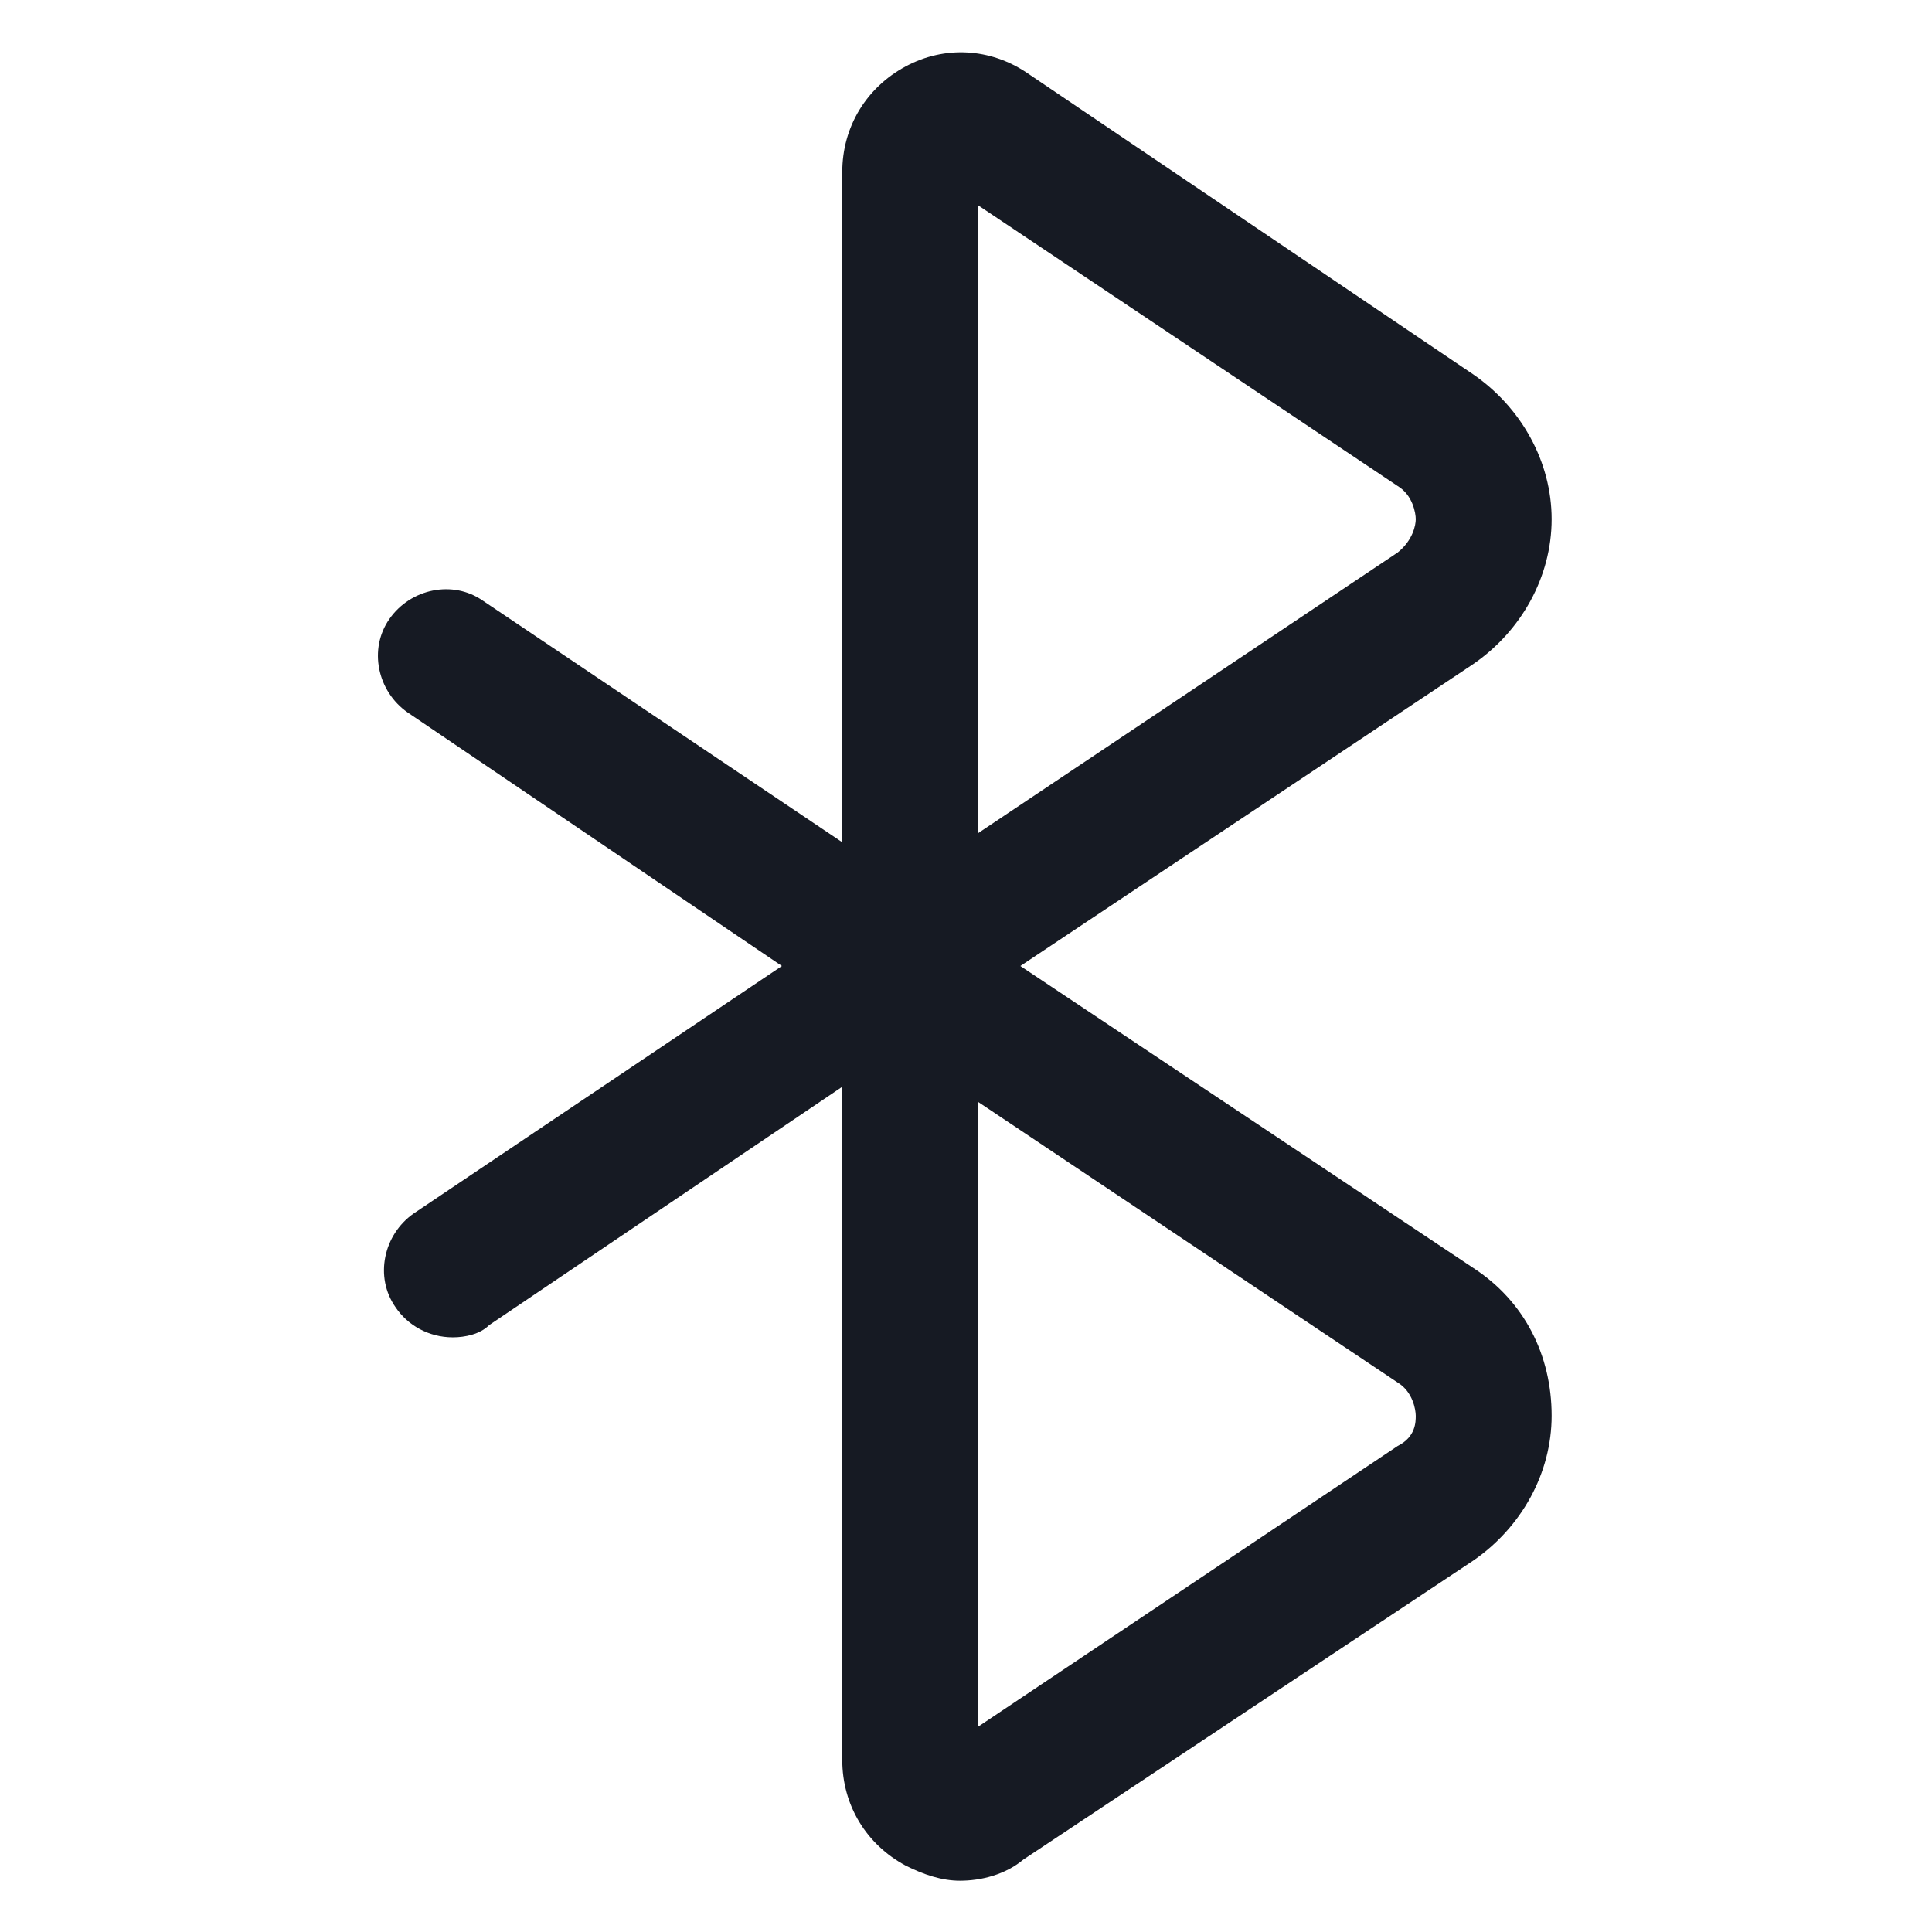 <svg width="24" height="24" viewBox="0 0 24 24" fill="none" xmlns="http://www.w3.org/2000/svg">
<path d="M18.3 15.75L12.675 12L18.3 8.25C18.9 7.838 19.275 7.163 19.275 6.45C19.275 5.738 18.9 5.063 18.3 4.65L12.75 0.9C12.3 0.6 11.738 0.563 11.25 0.825C10.762 1.088 10.463 1.575 10.463 2.138V10.463L6 7.463C5.625 7.2 5.1 7.313 4.838 7.688C4.575 8.063 4.688 8.588 5.063 8.85L9.713 12L5.138 15.075C4.763 15.338 4.65 15.863 4.913 16.238C5.063 16.462 5.325 16.613 5.625 16.613C5.775 16.613 5.963 16.575 6.075 16.462L10.463 13.5V21.863C10.463 22.425 10.762 22.913 11.25 23.175C11.475 23.288 11.7 23.363 11.925 23.363C12.188 23.363 12.488 23.288 12.713 23.1L18.3 19.387C18.9 18.975 19.275 18.3 19.275 17.587C19.275 16.837 18.938 16.163 18.3 15.75ZM12.15 2.55L17.363 6.038C17.55 6.15 17.587 6.375 17.587 6.45C17.587 6.525 17.55 6.713 17.363 6.863L12.15 10.35V2.55ZM17.363 17.962L12.15 21.45V13.688L17.363 17.175C17.55 17.288 17.587 17.512 17.587 17.587C17.587 17.663 17.587 17.85 17.363 17.962Z" fill="#161A23"/>
</svg>
